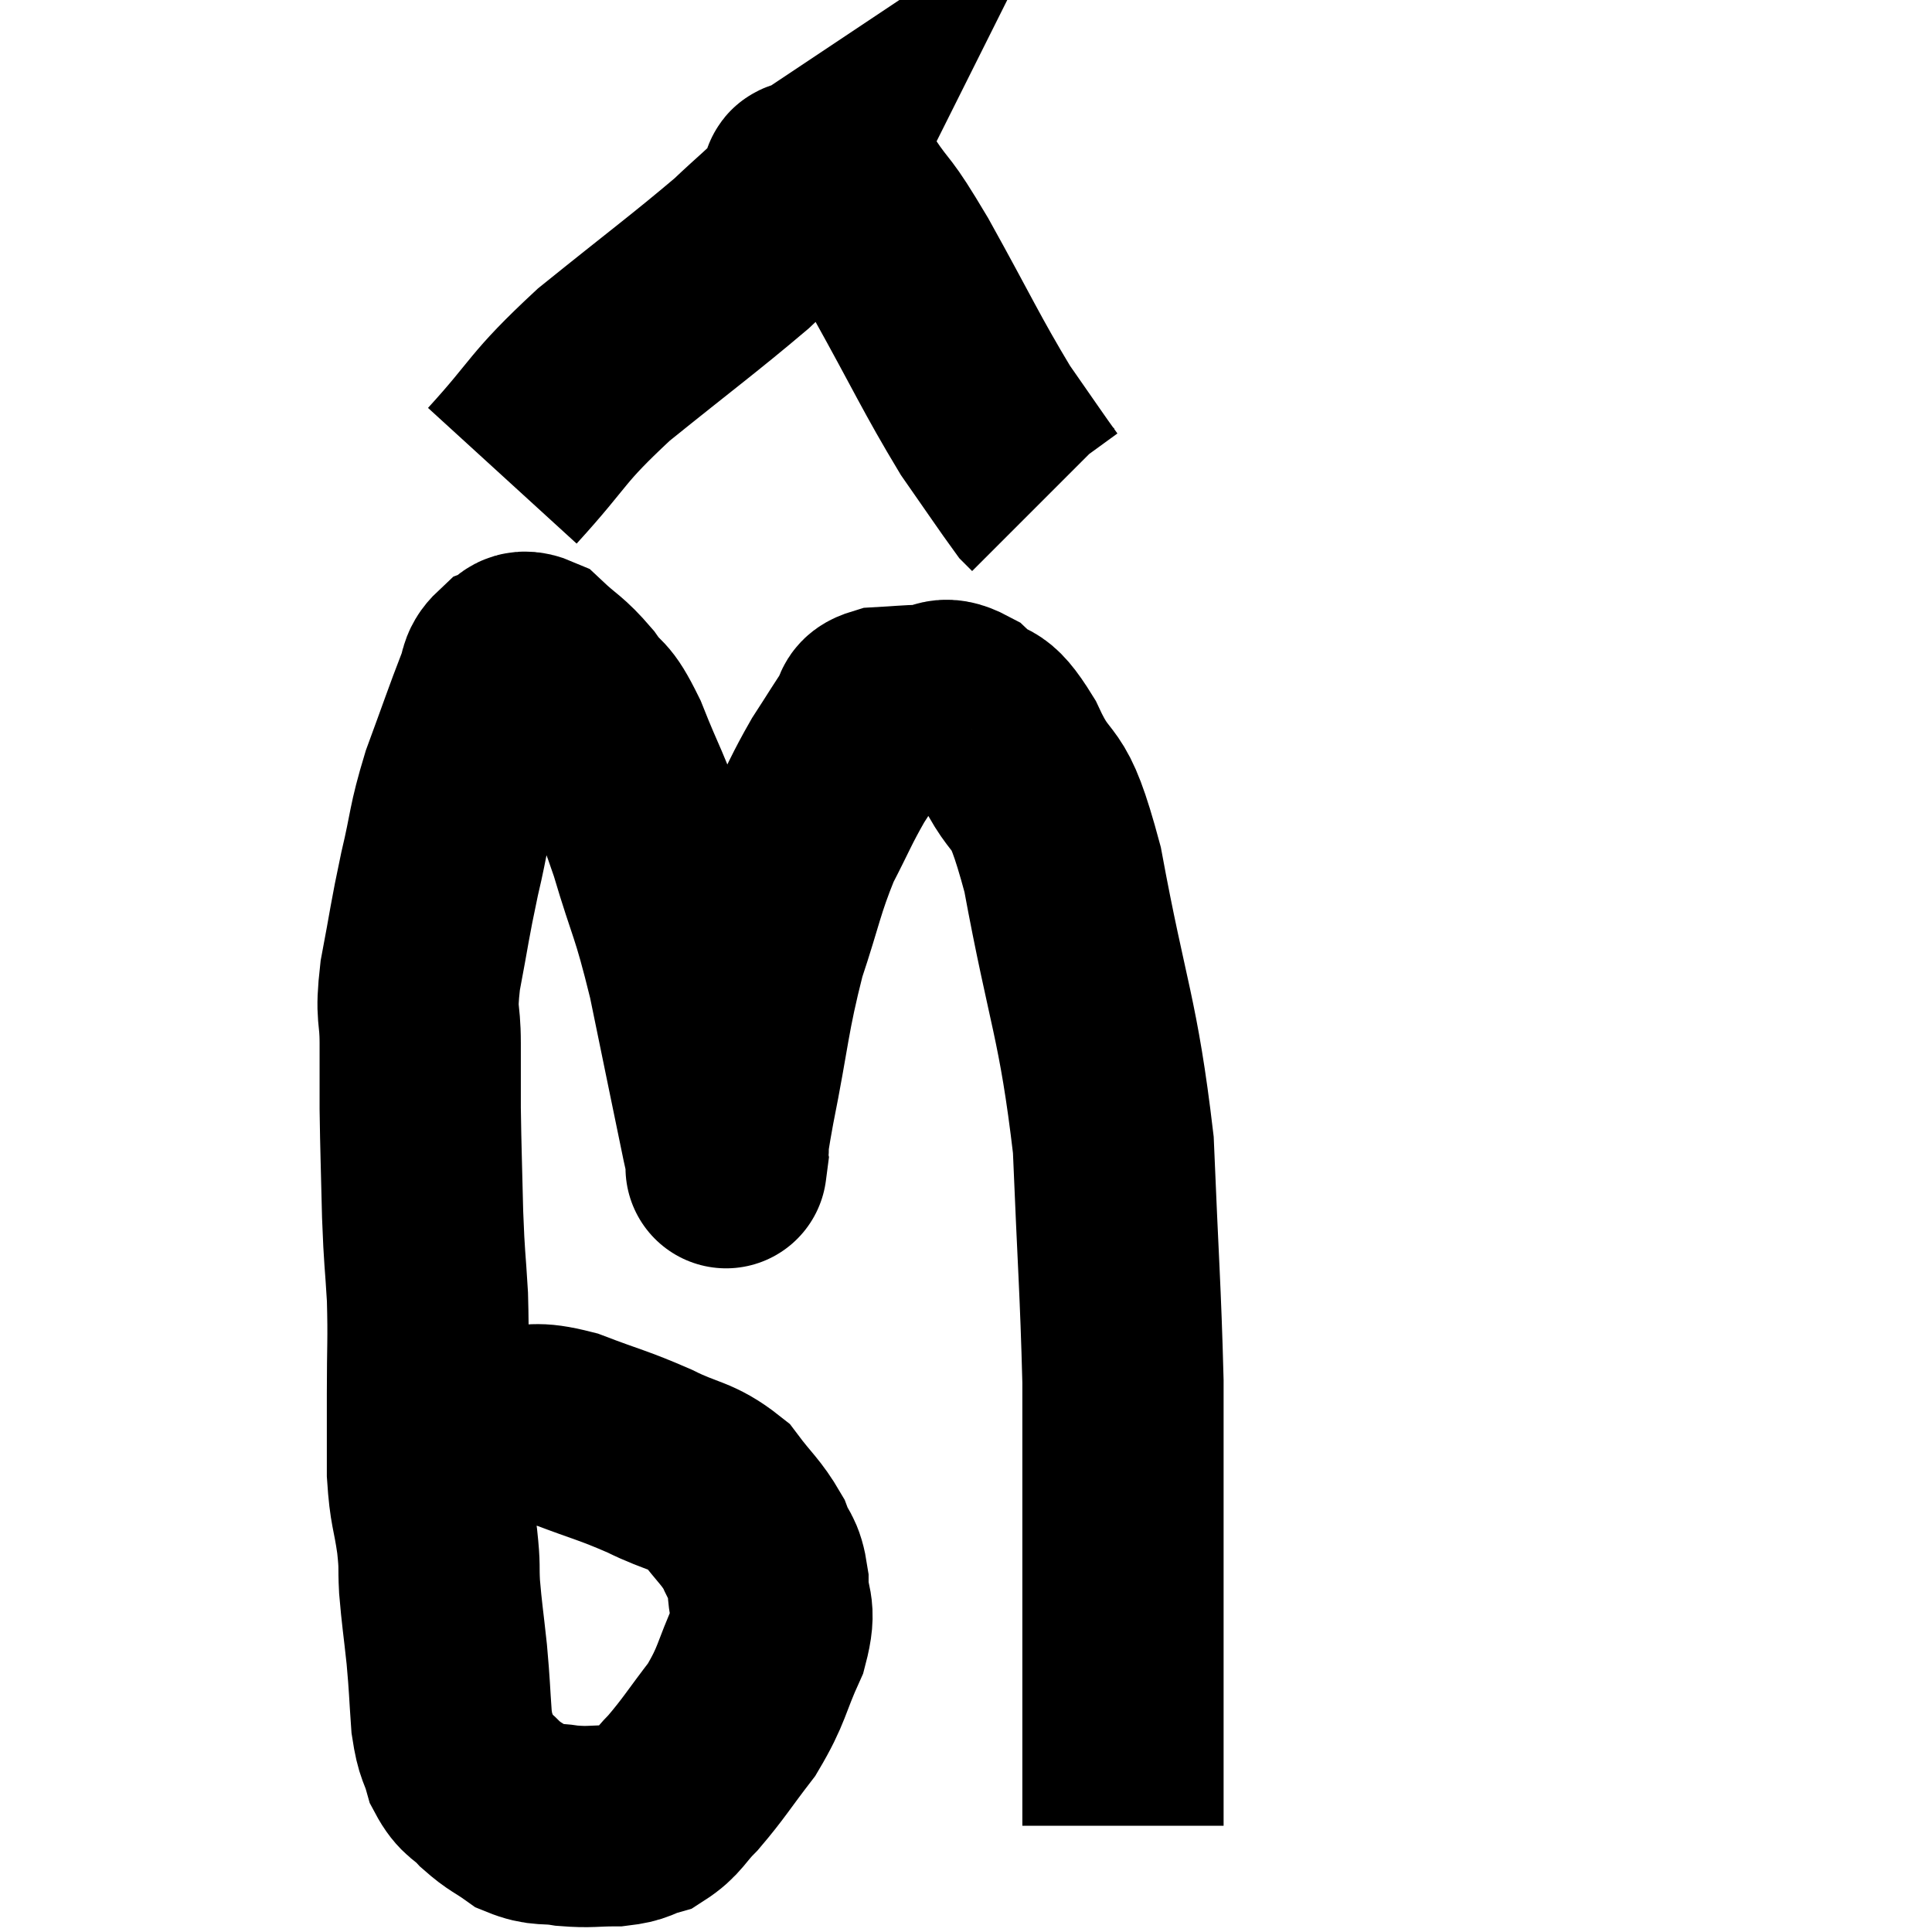 <svg width="48" height="48" viewBox="0 0 48 48" xmlns="http://www.w3.org/2000/svg"><path d="M 10.62 35.58 C 11.61 35.49, 11.73 35.415, 12.6 35.4 C 13.35 35.46, 13.215 35.295, 14.1 35.52 C 15.12 35.91, 15.21 35.895, 16.14 36.3 C 16.98 36.72, 17.175 36.63, 17.82 37.14 C 18.27 37.74, 18.405 37.8, 18.72 38.34 C 18.9 38.82, 18.99 38.7, 19.08 39.3 C 19.08 40.02, 19.305 39.885, 19.08 40.74 C 18.63 41.73, 18.705 41.835, 18.18 42.72 C 17.58 43.5, 17.49 43.68, 16.98 44.28 C 16.56 44.7, 16.56 44.85, 16.14 45.12 C 15.72 45.24, 15.81 45.3, 15.3 45.36 C 14.7 45.36, 14.67 45.405, 14.1 45.36 C 13.56 45.27, 13.5 45.375, 13.02 45.18 C 12.6 44.88, 12.555 44.91, 12.18 44.58 C 11.85 44.22, 11.76 44.31, 11.52 43.86 C 11.37 43.32, 11.325 43.47, 11.22 42.78 C 11.16 41.94, 11.175 41.94, 11.1 41.1 C 11.01 40.26, 10.98 40.125, 10.92 39.42 C 10.89 38.85, 10.935 38.985, 10.86 38.28 C 10.74 37.44, 10.68 37.515, 10.62 36.6 C 10.62 35.61, 10.62 35.715, 10.62 34.62 C 10.62 33.42, 10.65 33.33, 10.62 32.22 C 10.56 31.2, 10.545 31.35, 10.5 30.18 C 10.47 28.86, 10.455 28.605, 10.44 27.54 C 10.44 26.73, 10.44 26.745, 10.44 25.92 C 10.44 25.08, 10.32 25.29, 10.44 24.24 C 10.68 22.98, 10.665 22.92, 10.92 21.72 C 11.19 20.58, 11.115 20.58, 11.46 19.44 C 11.88 18.3, 12.015 17.895, 12.3 17.16 C 12.45 16.83, 12.36 16.725, 12.6 16.5 C 12.93 16.38, 12.84 16.08, 13.26 16.26 C 13.77 16.74, 13.815 16.68, 14.28 17.22 C 14.7 17.82, 14.655 17.475, 15.12 18.42 C 15.63 19.71, 15.645 19.545, 16.14 21 C 16.62 22.62, 16.65 22.41, 17.1 24.24 C 17.52 26.28, 17.7 27.165, 17.94 28.32 C 18 28.59, 18.03 28.725, 18.06 28.86 C 18.06 28.86, 18.015 29.205, 18.06 28.86 C 18.15 28.17, 18 28.8, 18.24 27.48 C 18.63 25.53, 18.6 25.23, 19.02 23.58 C 19.47 22.23, 19.47 21.99, 19.92 20.88 C 20.37 20.01, 20.4 19.875, 20.82 19.14 C 21.21 18.54, 21.33 18.33, 21.6 17.94 C 21.75 17.76, 21.555 17.685, 21.9 17.58 C 22.44 17.55, 22.485 17.535, 22.98 17.52 C 23.43 17.52, 23.37 17.25, 23.88 17.52 C 24.45 18.06, 24.39 17.58, 25.02 18.6 C 25.71 20.1, 25.74 19.14, 26.4 21.6 C 27.03 25.02, 27.285 25.26, 27.66 28.44 C 27.78 31.38, 27.84 32.025, 27.9 34.32 C 27.9 35.97, 27.9 35.97, 27.9 37.62 C 27.9 39.27, 27.9 39.54, 27.9 40.92 C 27.9 42.03, 27.9 42.18, 27.9 43.14 C 27.9 43.95, 27.9 44.25, 27.9 44.76 C 27.9 44.97, 27.9 45.03, 27.9 45.18 L 27.9 45.36" fill="none" stroke="black" stroke-width="5"></path><path d="M 12.48 11.82 C 13.74 10.44, 13.515 10.44, 15 9.06 C 16.71 7.68, 17.25 7.29, 18.42 6.3 C 19.05 5.7, 19.305 5.52, 19.68 5.1 C 19.8 4.86, 19.86 4.74, 19.92 4.62 C 19.92 4.62, 19.875 4.65, 19.92 4.62 C 20.01 4.56, 19.8 4.455, 20.1 4.5 C 20.61 4.65, 20.55 4.26, 21.12 4.8 C 21.75 5.73, 21.54 5.25, 22.38 6.66 C 23.43 8.55, 23.64 9.045, 24.48 10.44 C 25.11 11.34, 25.38 11.745, 25.74 12.24 C 25.83 12.33, 25.875 12.375, 25.92 12.42 L 25.92 12.42" fill="none" stroke="black" stroke-width="5"></path></svg>